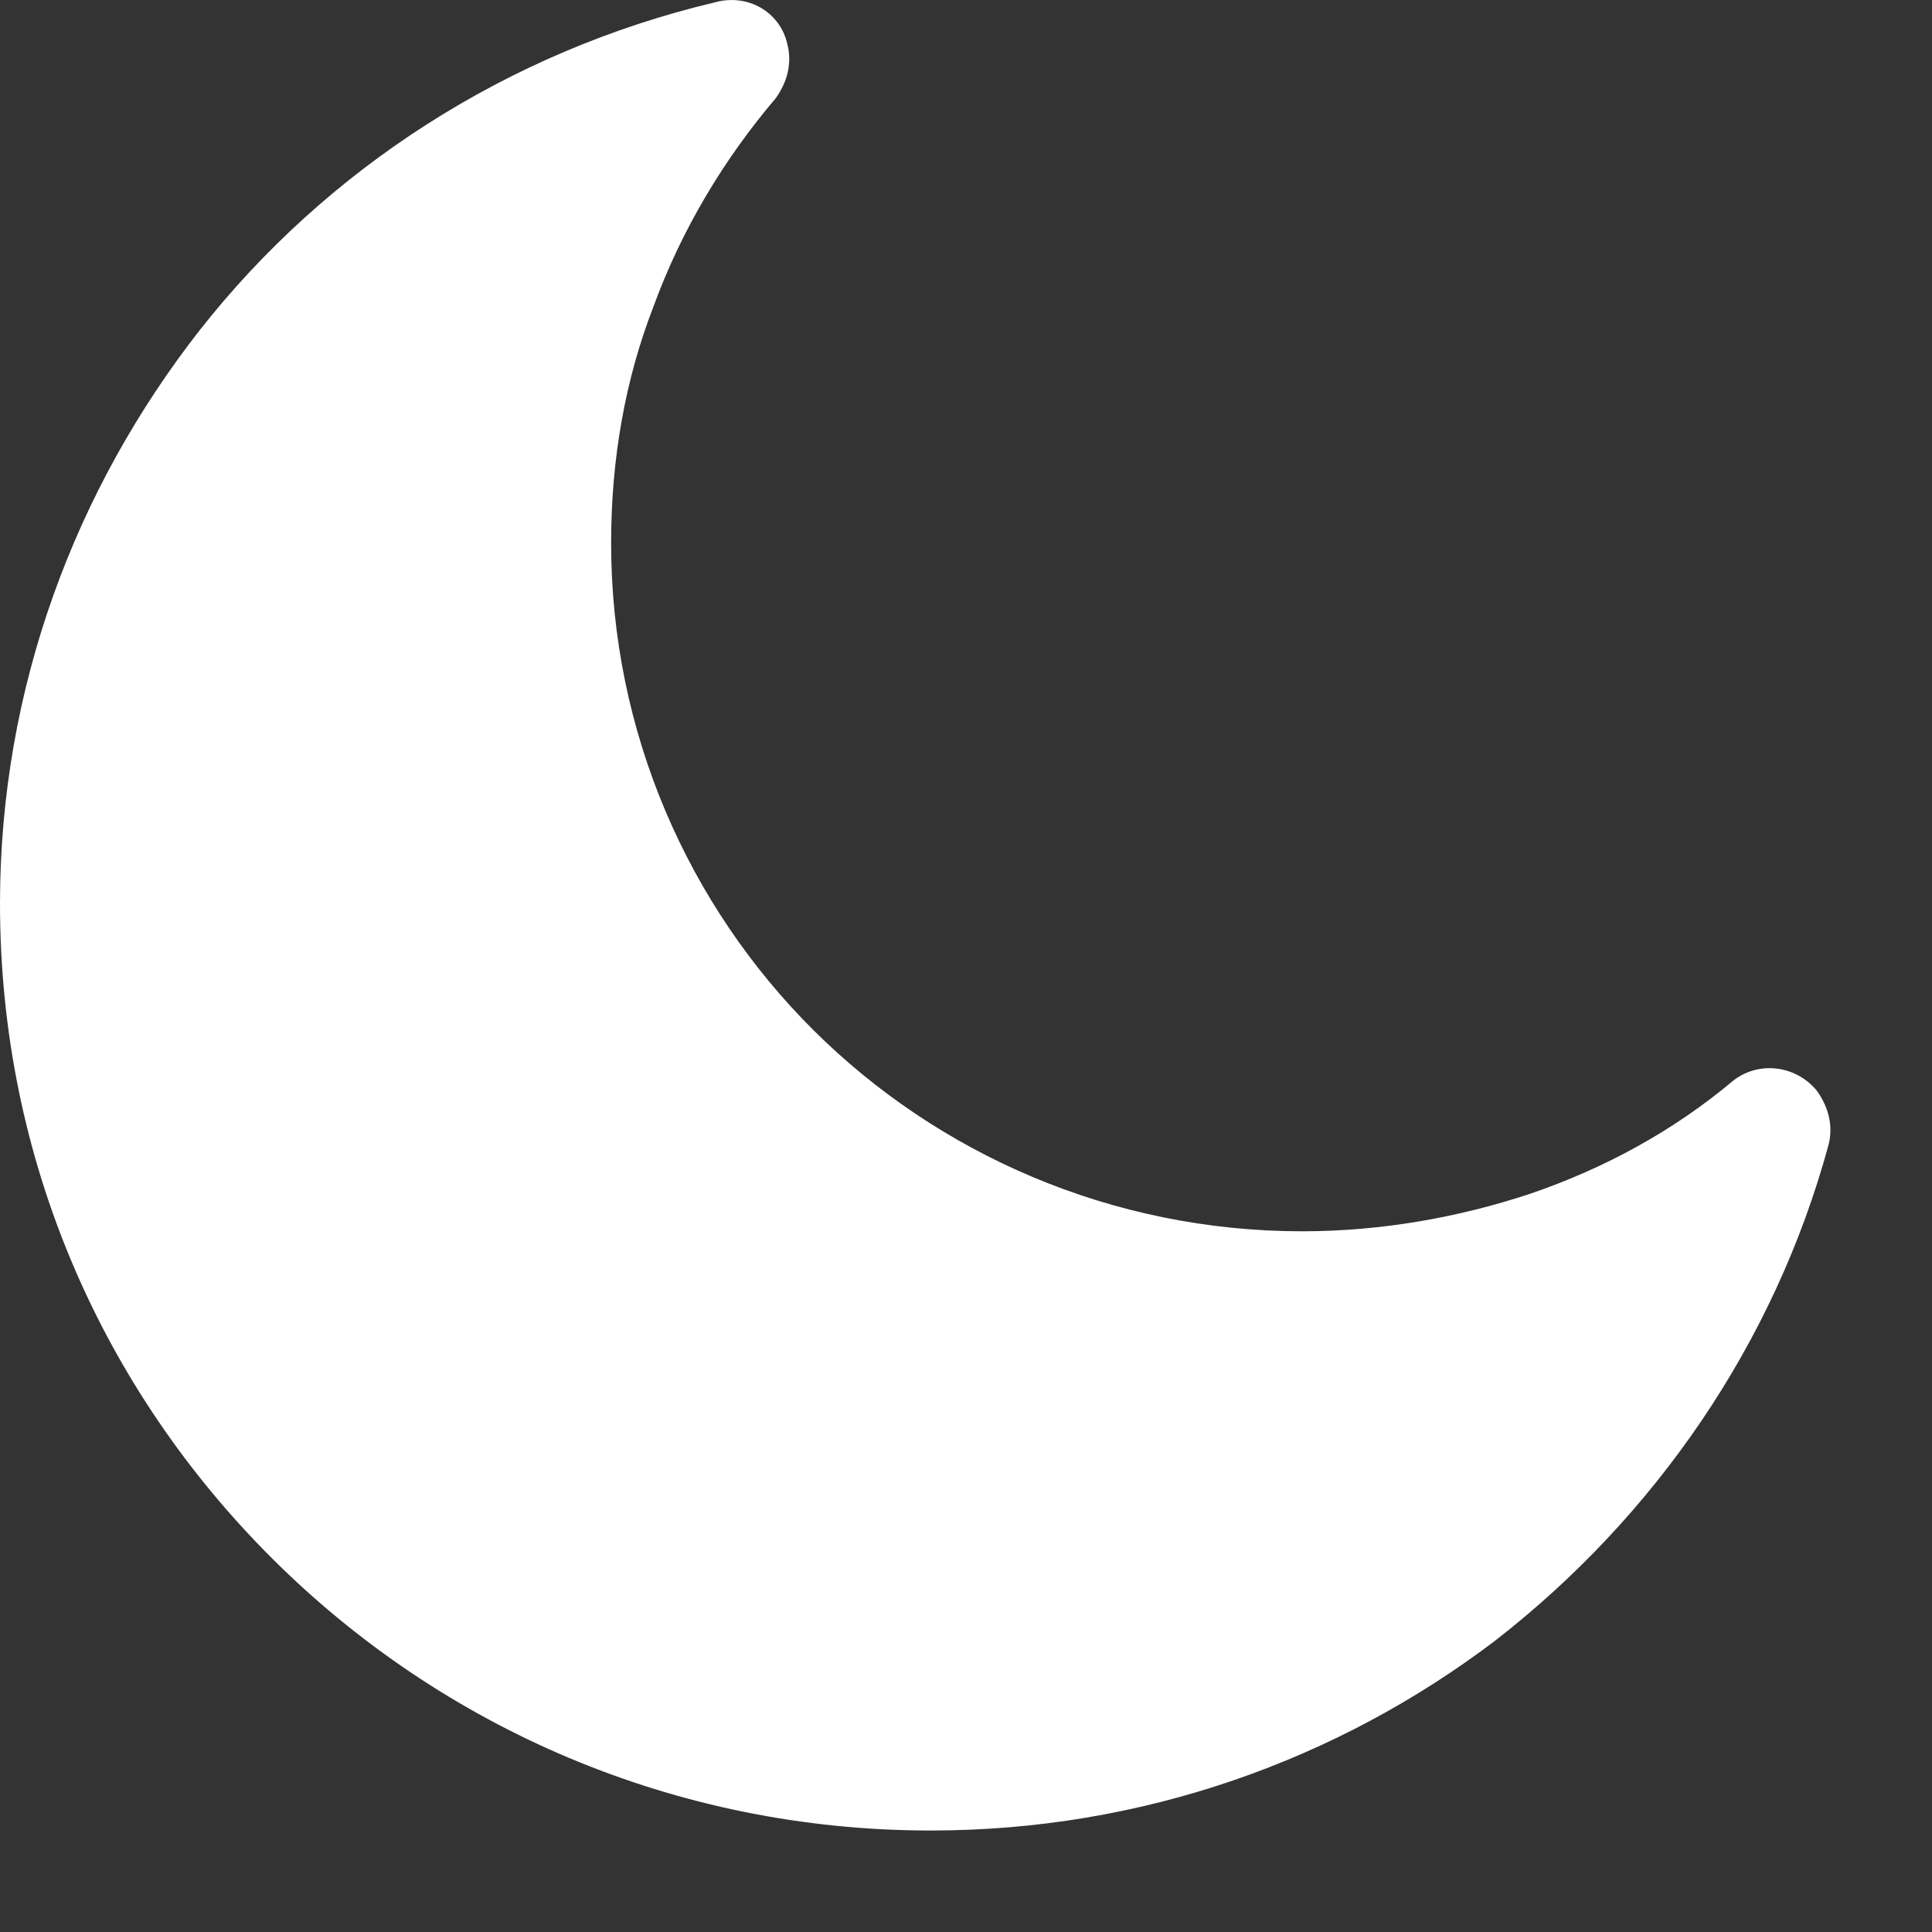 <svg width="19" height="19" viewBox="0 0 19 19" fill="none" xmlns="http://www.w3.org/2000/svg">
<rect x="0" y="0" width="19" height="19" fill="#333333" stroke="none"/>
<path d="M7.027 0.024C4.993 0.507 3.213 1.658 1.965 3.246C0.74 4.812 3.51885e-06 6.768 3.42628e-06 8.886C3.3156e-06 11.418 1.017 13.674 2.681 15.331C4.346 16.989 6.634 18.002 9.154 18.002C11.234 18.002 13.152 17.311 14.701 16.137C16.273 14.917 17.452 13.214 17.983 11.257C18.03 11.073 17.983 10.889 17.868 10.727C17.66 10.474 17.29 10.428 17.036 10.635C16.458 11.119 15.788 11.487 15.048 11.74C14.354 11.97 13.592 12.109 12.806 12.109C10.933 12.109 9.223 11.349 7.998 10.129C6.773 8.909 6.01 7.206 6.01 5.341C6.01 4.512 6.149 3.73 6.426 3.016C6.703 2.257 7.119 1.566 7.628 0.967C7.744 0.806 7.79 0.622 7.744 0.438C7.674 0.116 7.351 -0.068 7.027 0.024Z" fill="white"/>
</svg>
